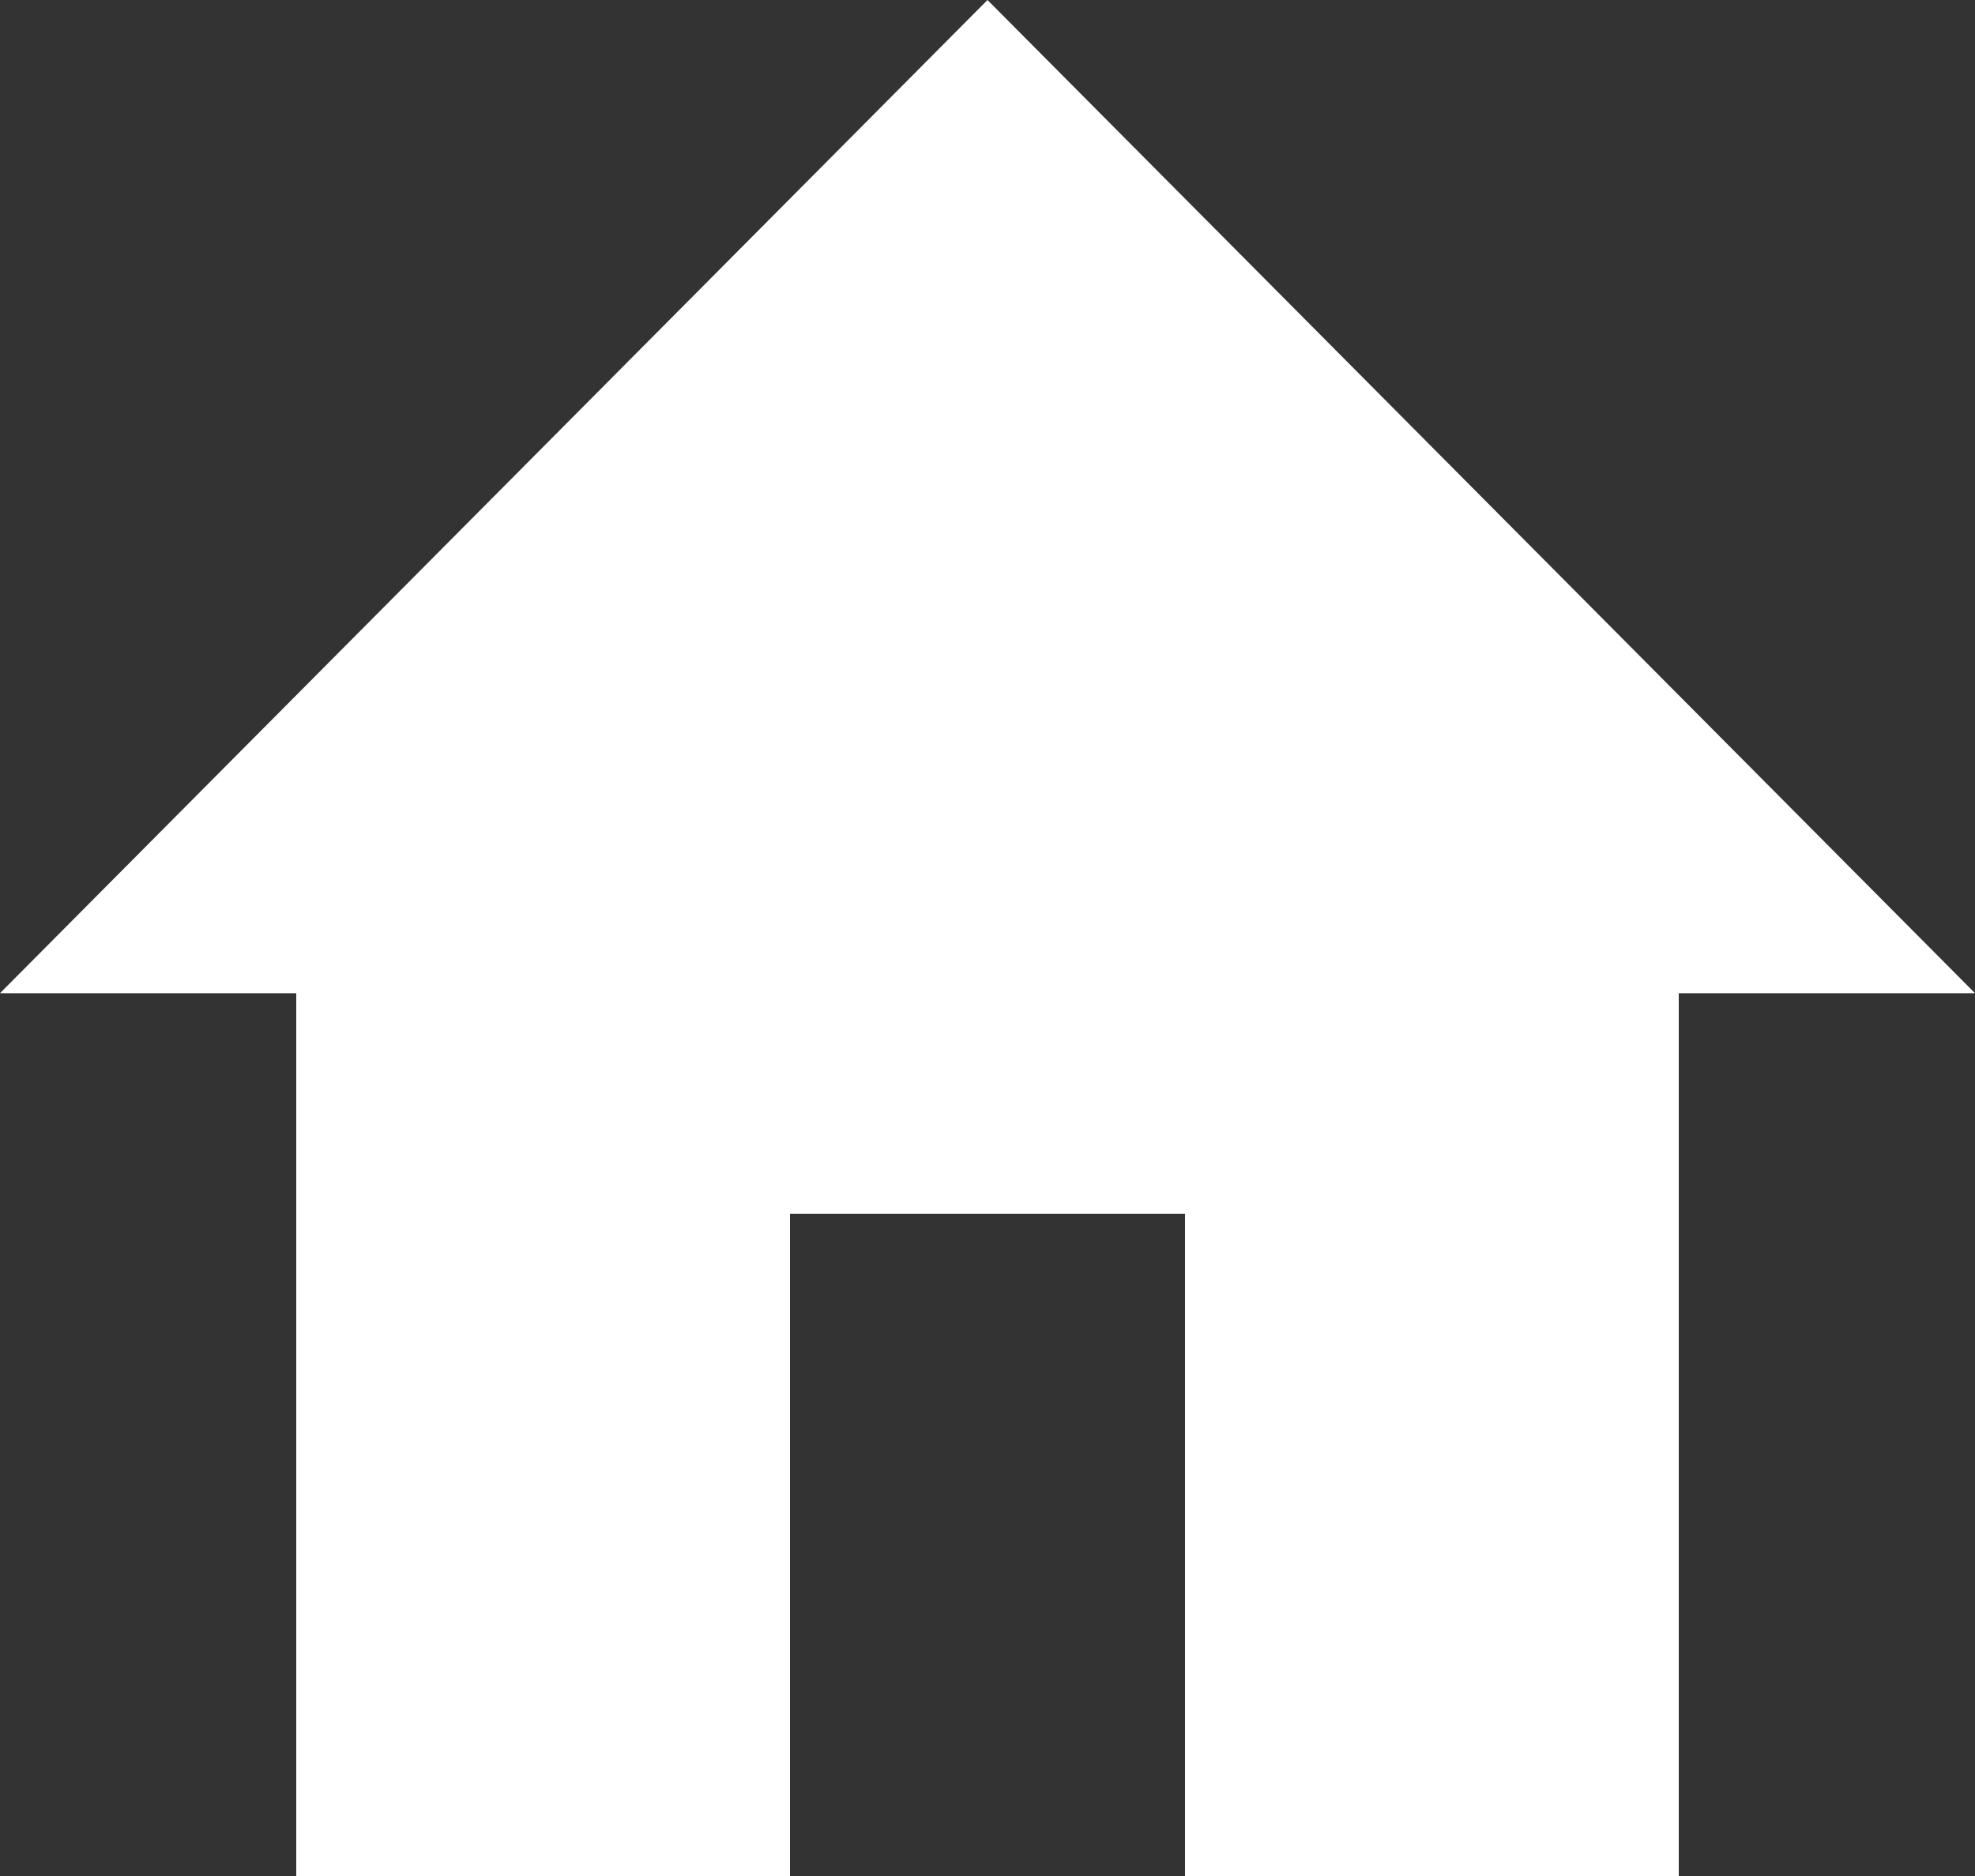 <svg width="40" height="38" viewBox="0 0 40 38" fill="none" xmlns="http://www.w3.org/2000/svg">
<rect x="0" y="0" width="40" height="38" fill="#333333" stroke="none"/>
<path d="M16 38V24.588H24V38H34V20.118H40L20 0L0 20.118H6V38H16Z" fill="white"/>
</svg>
